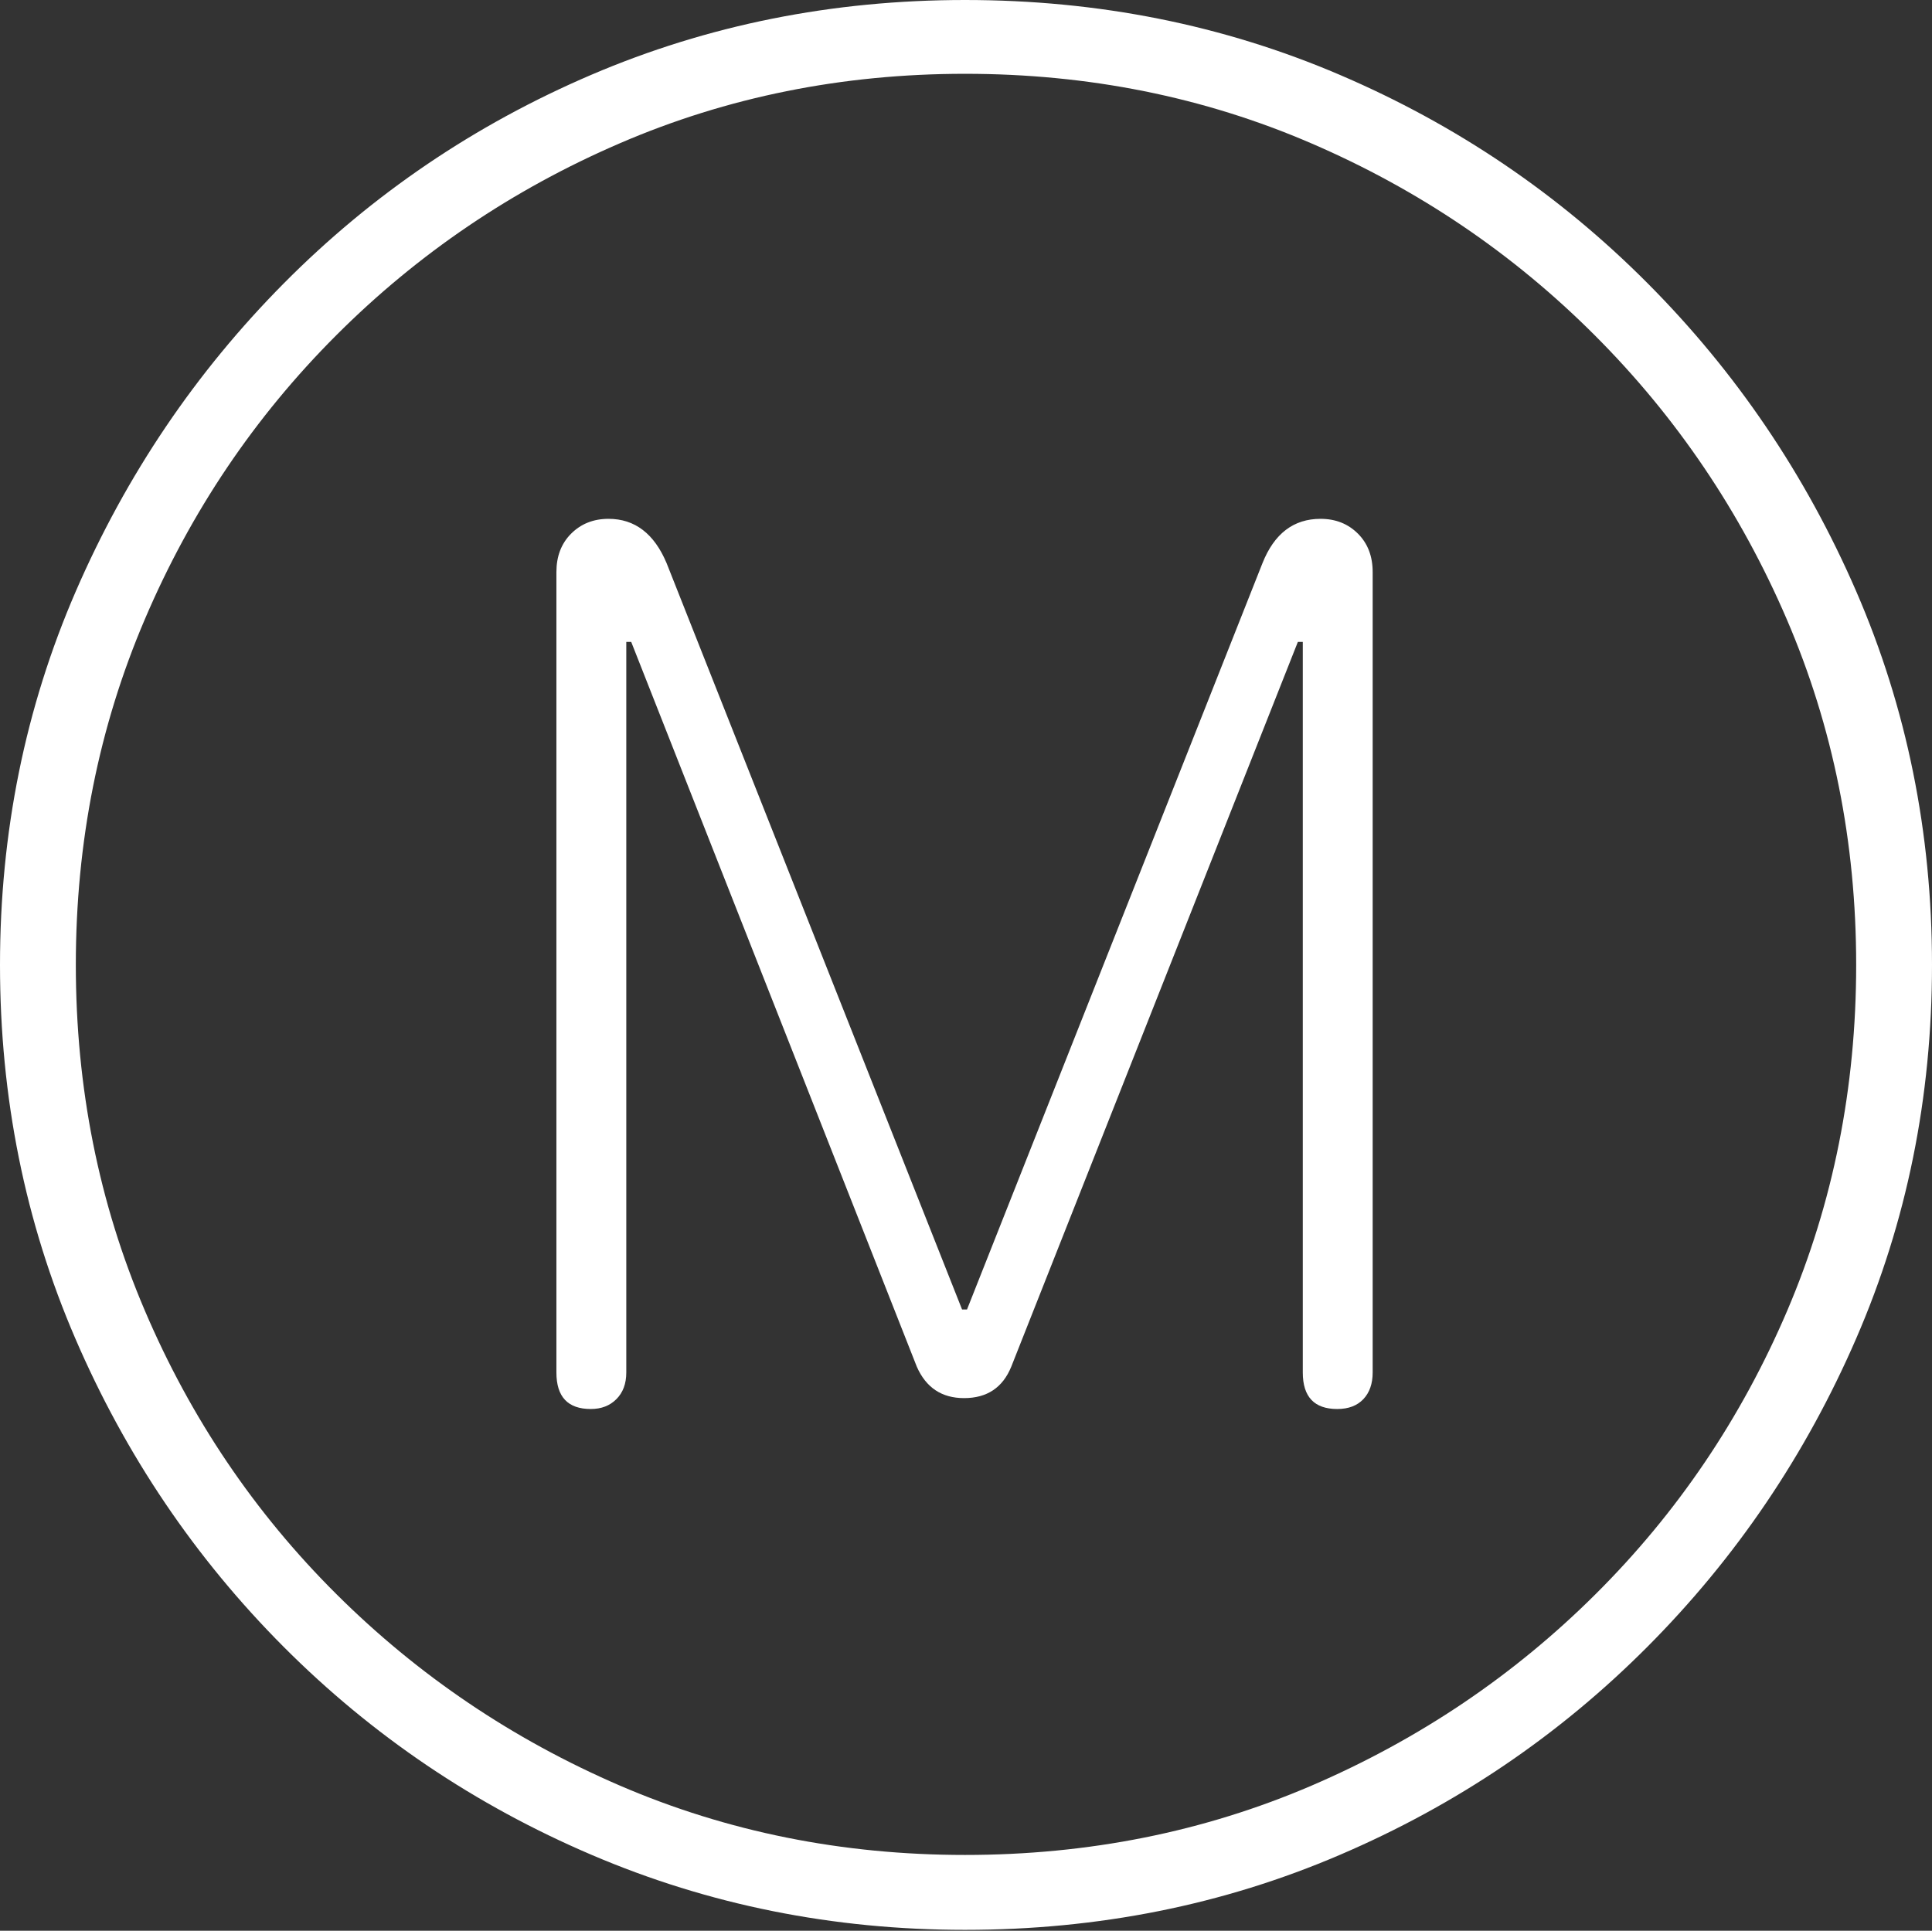 <?xml version="1.0" encoding="UTF-8"?>
<!--Generator: Apple Native CoreSVG 175-->
<!DOCTYPE svg
PUBLIC "-//W3C//DTD SVG 1.1//EN"
       "http://www.w3.org/Graphics/SVG/1.1/DTD/svg11.dtd">
<svg version="1.1" xmlns="http://www.w3.org/2000/svg" xmlns:xlink="http://www.w3.org/1999/xlink" width="19.16" height="19.15">
 <rect width="100%" height="100%" fill="#333333" stroke="none"/>
 <g>
  <rect height="19.15" opacity="0" width="19.16" x="0" y="0"/>
  <path d="M9.57 19.141Q11.553 19.141 13.286 18.398Q15.02 17.656 16.338 16.333Q17.656 15.01 18.408 13.276Q19.16 11.543 19.16 9.57Q19.16 7.598 18.408 5.864Q17.656 4.131 16.338 2.808Q15.02 1.484 13.286 0.742Q11.553 0 9.57 0Q7.598 0 5.864 0.742Q4.131 1.484 2.817 2.808Q1.504 4.131 0.752 5.864Q0 7.598 0 9.57Q0 11.543 0.747 13.276Q1.494 15.01 2.812 16.333Q4.131 17.656 5.869 18.398Q7.607 19.141 9.57 19.141ZM9.57 18.398Q7.744 18.398 6.147 17.71Q4.551 17.021 3.335 15.81Q2.119 14.6 1.436 12.998Q0.752 11.396 0.752 9.57Q0.752 7.744 1.436 6.143Q2.119 4.541 3.335 3.325Q4.551 2.109 6.147 1.421Q7.744 0.732 9.57 0.732Q11.406 0.732 13.003 1.421Q14.6 2.109 15.815 3.325Q17.031 4.541 17.72 6.143Q18.408 7.744 18.408 9.57Q18.408 11.396 17.725 12.998Q17.041 14.6 15.825 15.81Q14.609 17.021 13.008 17.71Q11.406 18.398 9.57 18.398ZM5.859 13.975Q6.016 13.975 6.113 13.877Q6.211 13.779 6.211 13.613L6.211 6.367L6.26 6.367L9.092 13.555Q9.229 13.867 9.561 13.867Q9.902 13.867 10.029 13.555L12.871 6.367L12.92 6.367L12.92 13.613Q12.92 13.975 13.262 13.975Q13.428 13.975 13.521 13.877Q13.613 13.779 13.613 13.613L13.613 5.674Q13.613 5.439 13.467 5.293Q13.32 5.146 13.096 5.146Q12.695 5.146 12.52 5.586L9.59 12.988L9.541 12.988L6.611 5.586Q6.426 5.146 6.035 5.146Q5.811 5.146 5.664 5.293Q5.518 5.439 5.518 5.674L5.518 13.613Q5.518 13.975 5.859 13.975Z" fill="#ffffff"/>
 </g>
</svg>
